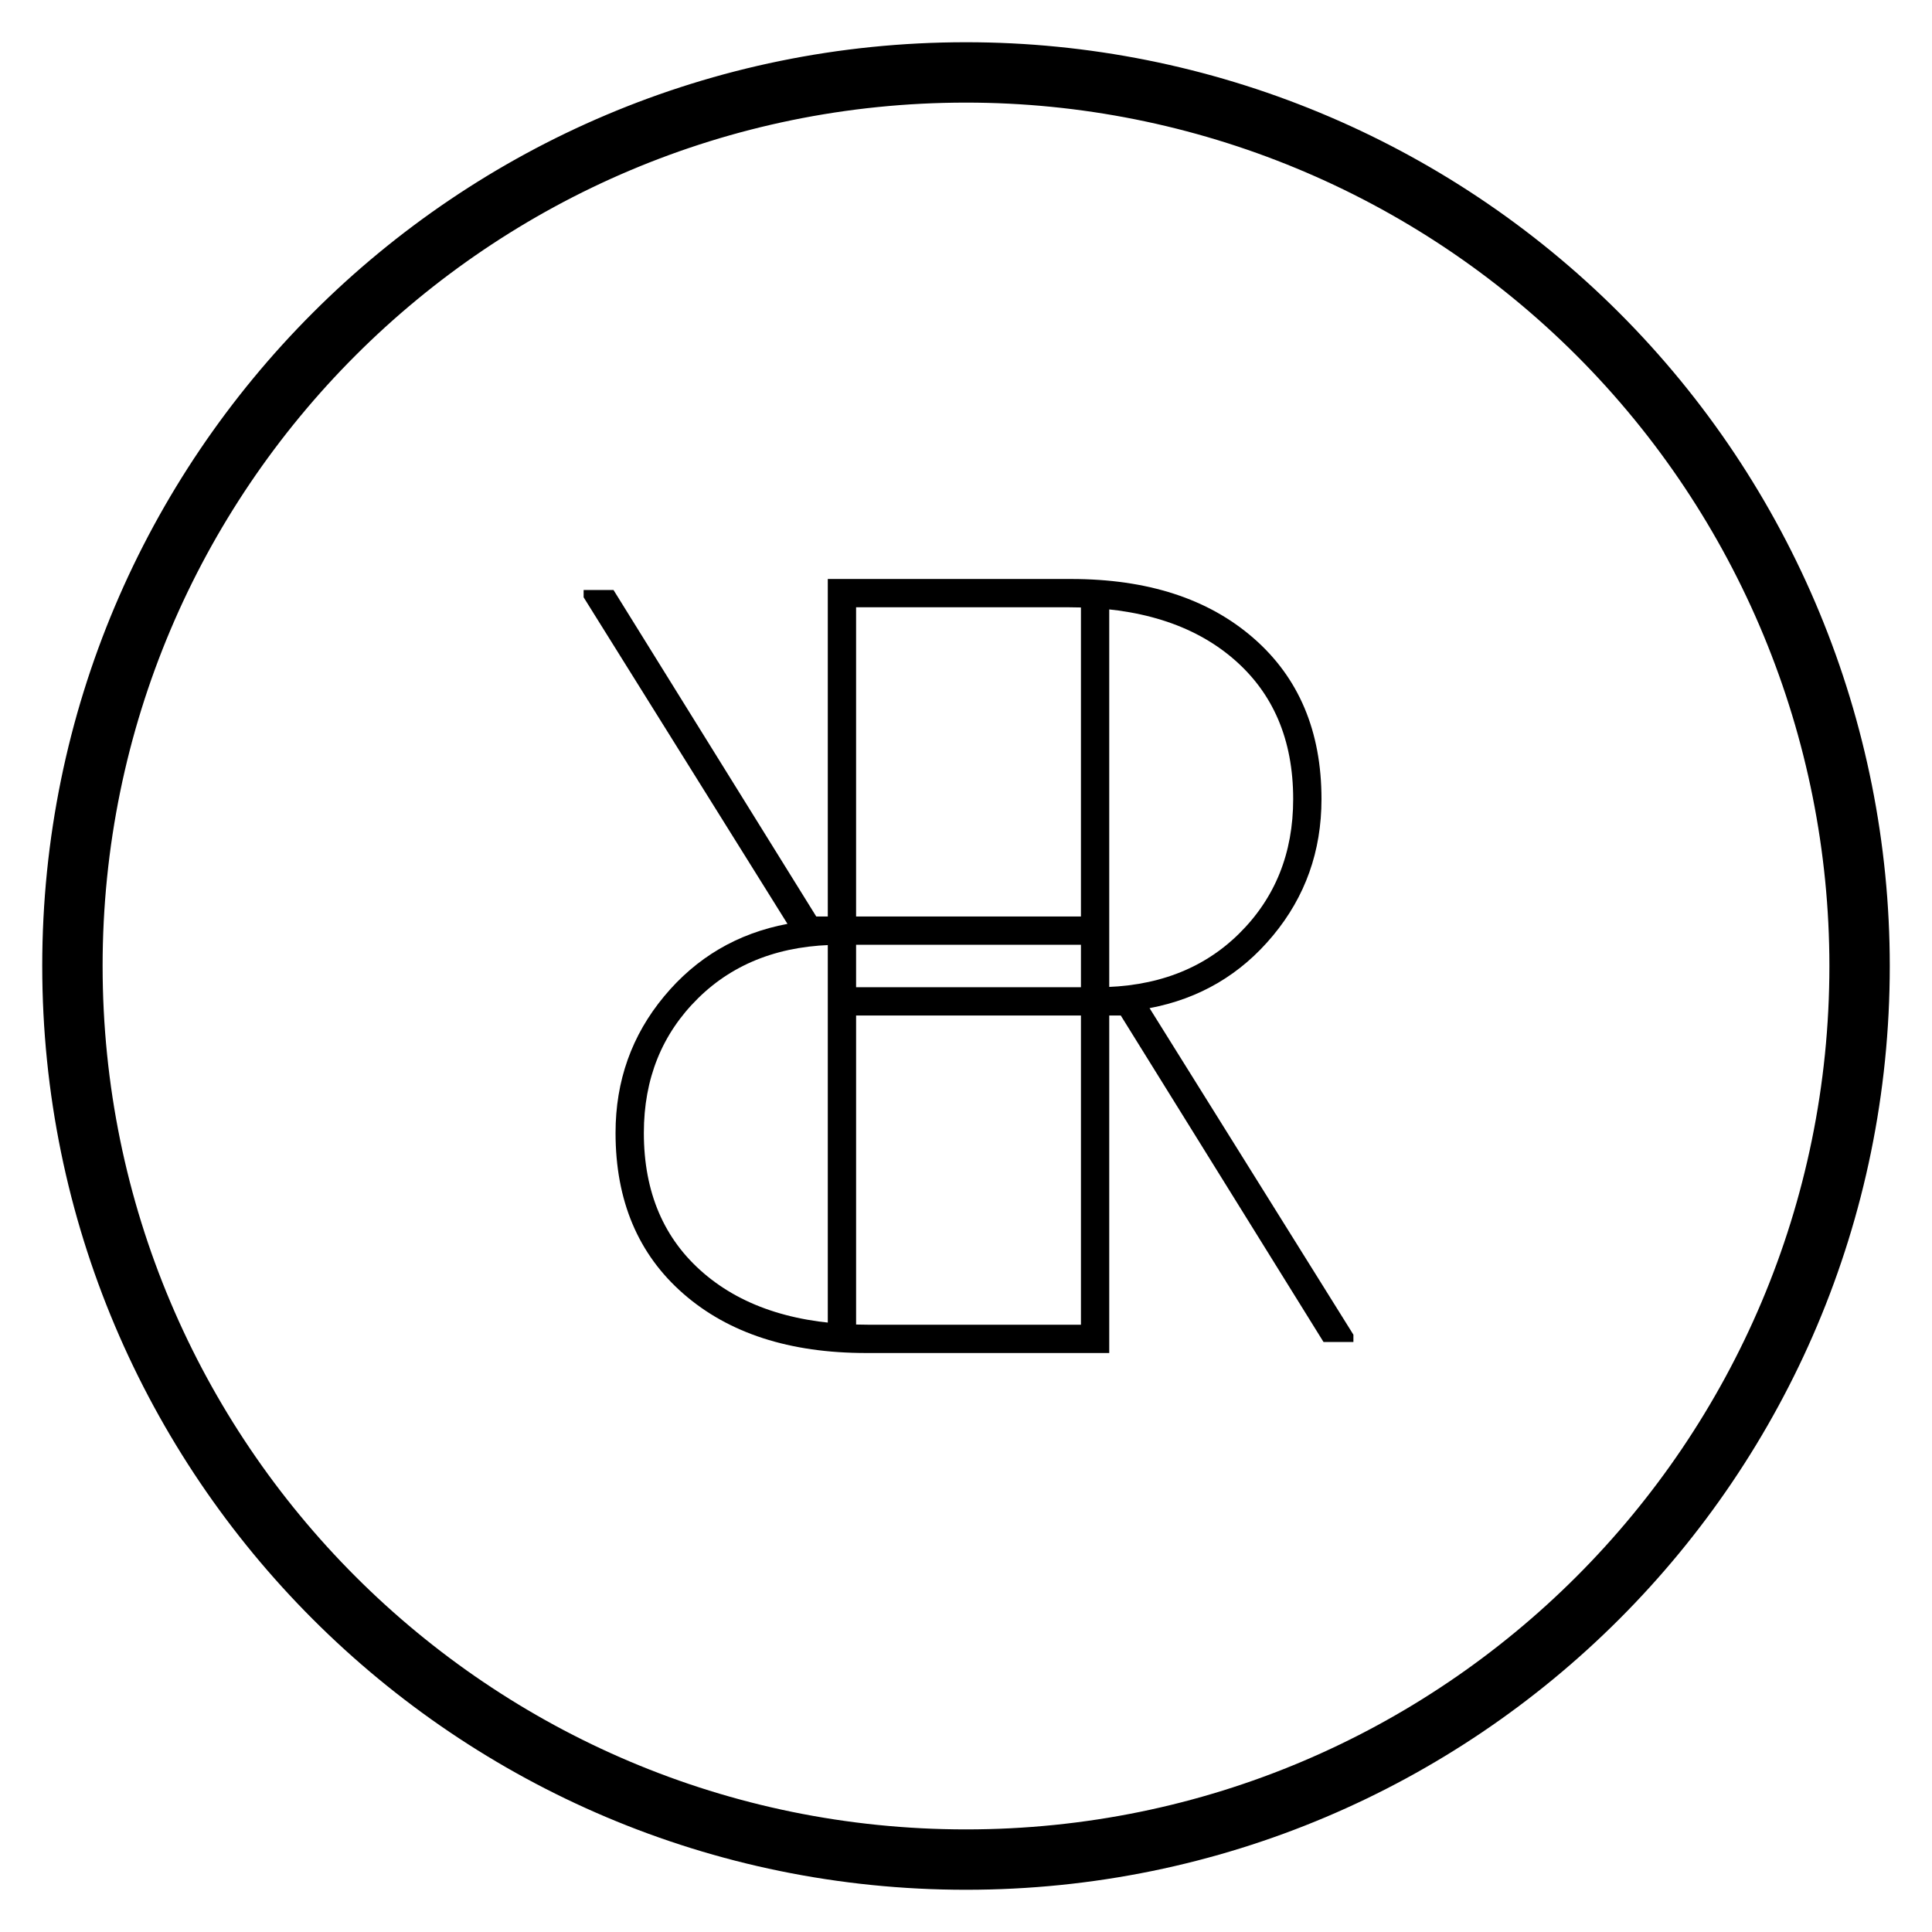 <svg version="1.1" viewBox="0.0 0.0 384.0 384.0" fill="none" stroke="none" stroke-linecap="square" stroke-miterlimit="10" xmlns:xlink="http://www.w3.org/1999/xlink" xmlns="http://www.w3.org/2000/svg"><clipPath id="p.0"><path d="m0 0l384.0 0l0 384.0l-384.0 0l0 -384.0z" clip-rule="nonzero"/></clipPath><g clip-path="url(#p.0)"><path fill="#000000" fill-opacity="0.0" d="m0 0l384.0 0l0 384.0l-384.0 0z" fill-rule="evenodd"/><path fill="#000000" fill-opacity="0.0" d="m14.394 192.0l0 0c0 -98.089 79.517 -177.606 177.606 -177.606l0 0c47.104 0 92.279 18.712 125.587 52.02c33.308 33.308 52.02 78.482 52.02 125.587l0 0c0 98.089 -79.517 177.606 -177.606 177.606l0 0c-98.089 0 -177.606 -79.517 -177.606 -177.606z" fill-rule="evenodd"/><path stroke="#000000" stroke-width="12.0" stroke-linejoin="round" stroke-linecap="butt" d="m14.394 192.0l0 0c0 -98.089 79.517 -177.606 177.606 -177.606l0 0c47.104 0 92.279 18.712 125.587 52.02c33.308 33.308 52.02 78.482 52.02 125.587l0 0c0 98.089 -79.517 177.606 -177.606 177.606l0 0c-98.089 0 -177.606 -79.517 -177.606 -177.606z" fill-rule="evenodd"/><path fill="#000000" fill-opacity="0.0" d="m-5.918 -22.241l437.853 0l0 424.349l-437.853 0z" fill-rule="evenodd"/><path fill="#000000" d="m222.765 201.843l-52.609 0l0 64.891l-5.625 0l0 -151.656l48.328 0q22.812 0 36.297 11.766q13.5 11.766 13.5 31.984q0 15.516 -9.641 27.125q-9.625 11.609 -24.531 14.422l40.516 64.906l0 1.453l-5.938 0l-40.297 -64.891zm-52.609 -5.625l47.812 0q17.5 0 28.281 -10.625q10.781 -10.625 10.781 -26.766q0 -17.719 -11.937 -27.922q-11.922 -10.203 -32.641 -10.203l-42.297 0l0 75.516z" fill-rule="nonzero"/><path fill="#000000" fill-opacity="0.0" d="m389.918 406.241l-437.853 0l0 -424.349l437.853 0z" fill-rule="evenodd"/><path fill="#000000" d="m162.235 182.157l52.609 0l0 -64.891l5.625 0l0 151.656l-48.328 0q-22.812 0 -36.297 -11.766q-13.5 -11.766 -13.5 -31.984q0 -15.516 9.641 -27.125q9.625 -11.609 24.531 -14.422l-40.516 -64.906l0 -1.453l5.938 0l40.297 64.891zm52.609 5.625l-47.812 0q-17.5 0 -28.281 10.625q-10.781 10.625 -10.781 26.766q0 17.719 11.937 27.922q11.922 10.203 32.641 10.203l42.297 0l0 -75.516z" fill-rule="nonzero"/></g></svg>